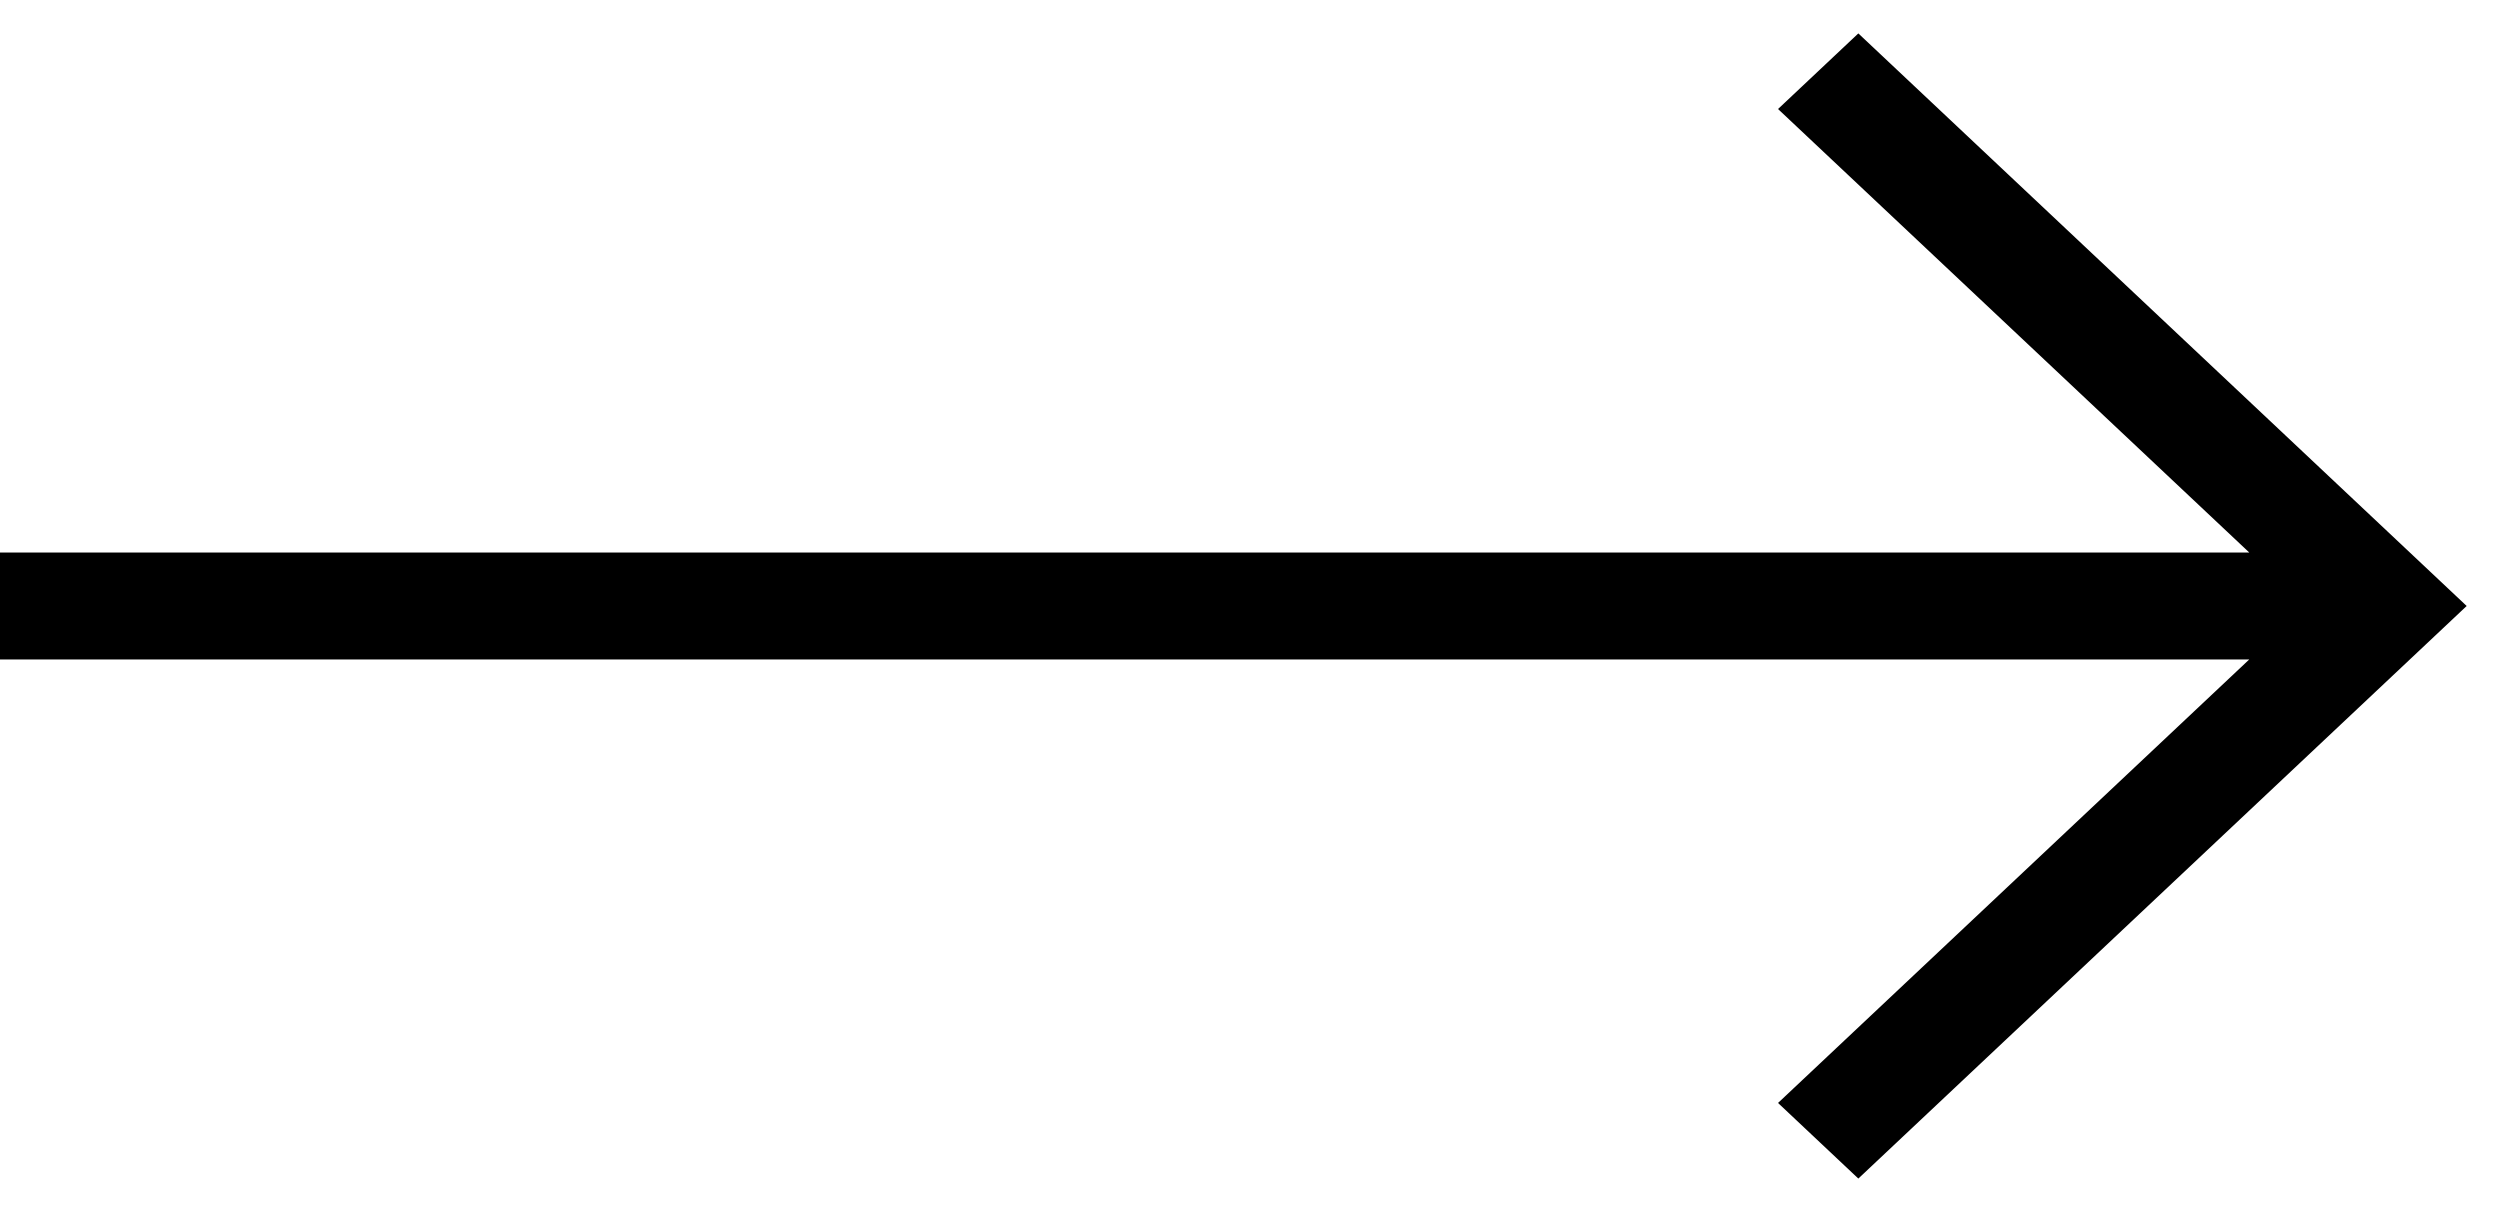 <svg width="33" height="16" viewBox="0 0 33 16" fill="none" xmlns="http://www.w3.org/2000/svg">
<path fill-rule="evenodd" clip-rule="evenodd" d="M29.69 7.293L23.47 1.439L24.53 0.441L32.56 7.999L24.53 15.557L23.47 14.559L29.69 8.705H0V7.293H29.69Z" fill="black"/>
</svg>
